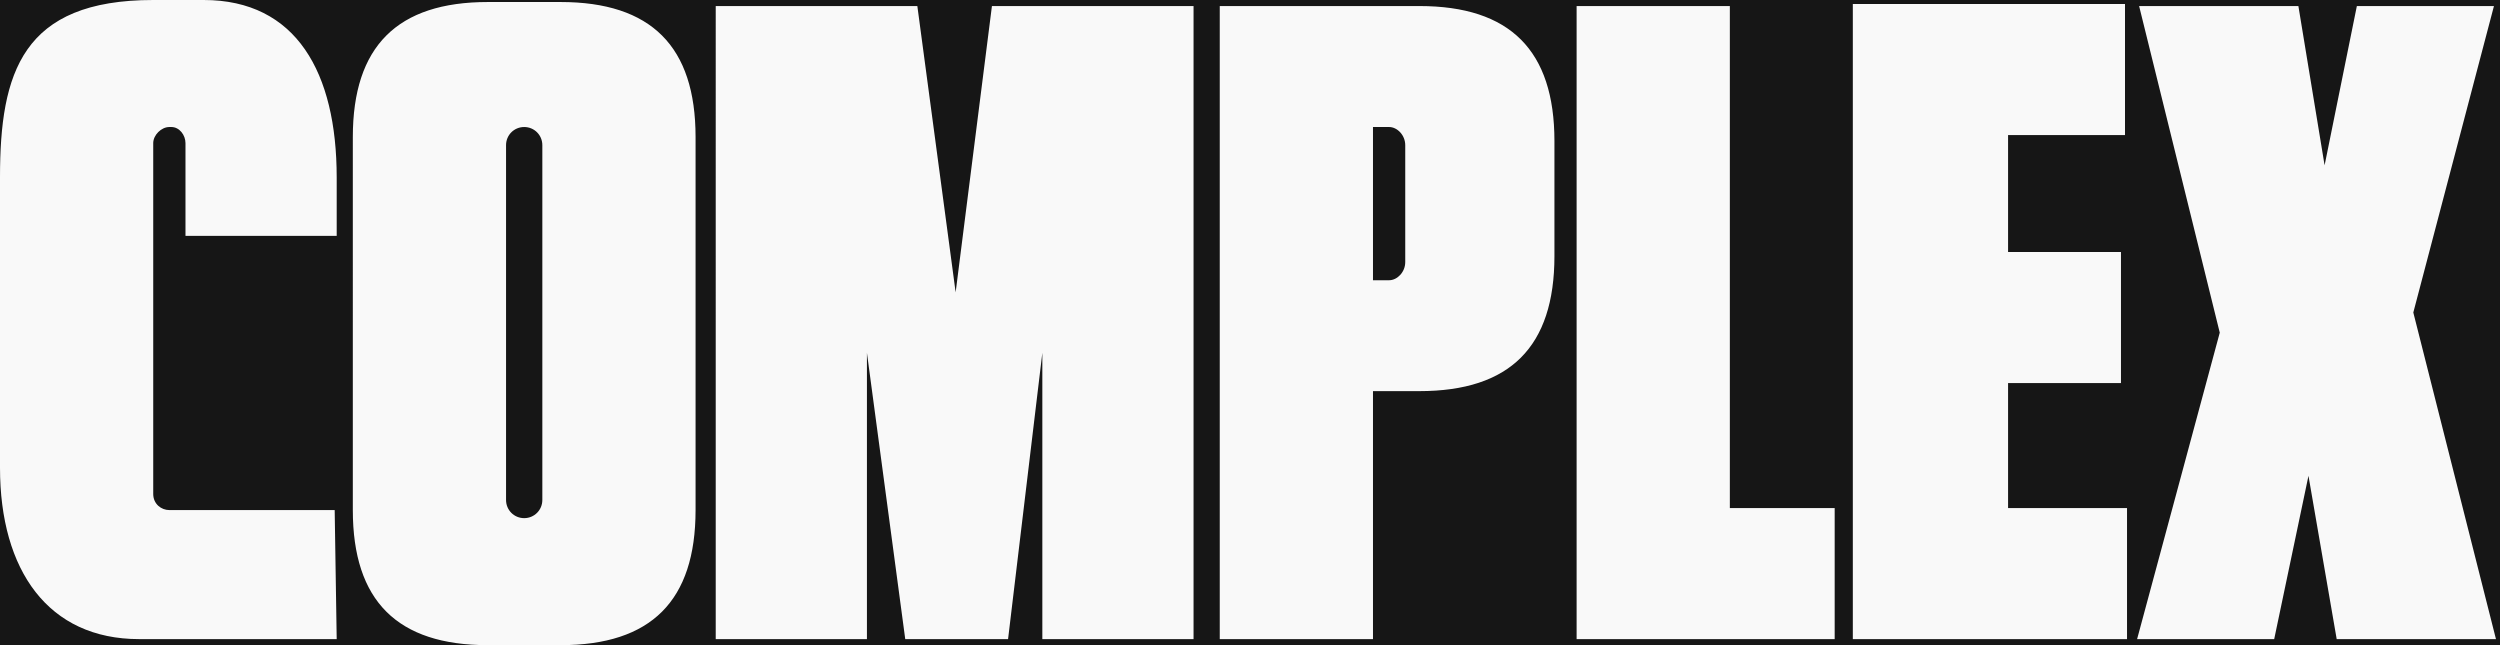 <?xml version="1.0" encoding="utf-8"?>
<!-- Generator: Adobe Illustrator 27.6.1, SVG Export Plug-In . SVG Version: 6.00 Build 0)  -->
<svg version="1.1" id="Layer_1" xmlns="http://www.w3.org/2000/svg" xmlns:xlink="http://www.w3.org/1999/xlink" x="0px" y="0px"
	 viewBox="0 0 124 32" style="enable-background:new 0 0 124 32;" xml:space="preserve">
<style type="text/css">
	.st0{fill:#161616;}
	.st1{fill:#F9F9F9;}
</style>
<rect class="st0" width="124" height="32"/>
<path class="st1" d="M16.7,31.7H6.9c-4.5,0-6.9-3.4-6.9-8.5V8.8C0,3.6,1.1,0,7.6,0h2.5c4.6,0,6.6,3.6,6.6,8.8v2.9H9.2V7.1
	c0-0.4-0.3-0.8-0.7-0.8H8.4C8,6.3,7.6,6.7,7.6,7.1v17.4c0,0.5,0.4,0.8,0.8,0.8h8.2L16.7,31.7z M59.2,0.3v31.4h-7.5V17.5L50,31.7
	h-5.1L43,17.5v14.2h-7.5V0.3h10l1.9,14.2l1.8-14.2C49.2,0.3,59.2,0.3,59.2,0.3z M78.2,0.3h7.6v24.9H91v6.5H78.2V0.3z M123.7,0.3
	l-4,15.2l4.1,16.2h-7.9l-1.4-8.1l-1.7,8.1h-6.8l4.1-15.2l-4-16.2h7.9l1.3,7.9l1.6-7.9C116.9,0.3,123.7,0.3,123.7,0.3z M25.1,7.2
	v17.6c0,0.5,0.4,0.9,0.9,0.9c0.5,0,0.9-0.4,0.9-0.9V7.2c0-0.5-0.4-0.9-0.9-0.9C25.5,6.3,25.1,6.7,25.1,7.2z M34.5,25.3
	c0,4.5-2.2,6.7-6.7,6.7h-3.6c-4.5,0-6.7-2.2-6.7-6.7V6.8c0-4.5,2.2-6.7,6.7-6.7h3.6c4.5,0,6.7,2.2,6.7,6.7V25.3z M68.1,6.4v7.5h0.8
	c0.4,0,0.8-0.4,0.8-0.9V7.2c0-0.5-0.4-0.9-0.8-0.9h-0.8V6.4z M68.1,19.5v12.2h-7.6V0.3h9.9c4.5,0,6.7,2.2,6.7,6.7v5.7
	c0,4.5-2.2,6.7-6.7,6.7h-2.3V19.5z M91.9,0.2h13.5v6.5h-5.8v5.8h5.6V19h-5.6v6.2h5.9v6.5H91.9V0.2z"/>
</svg>
